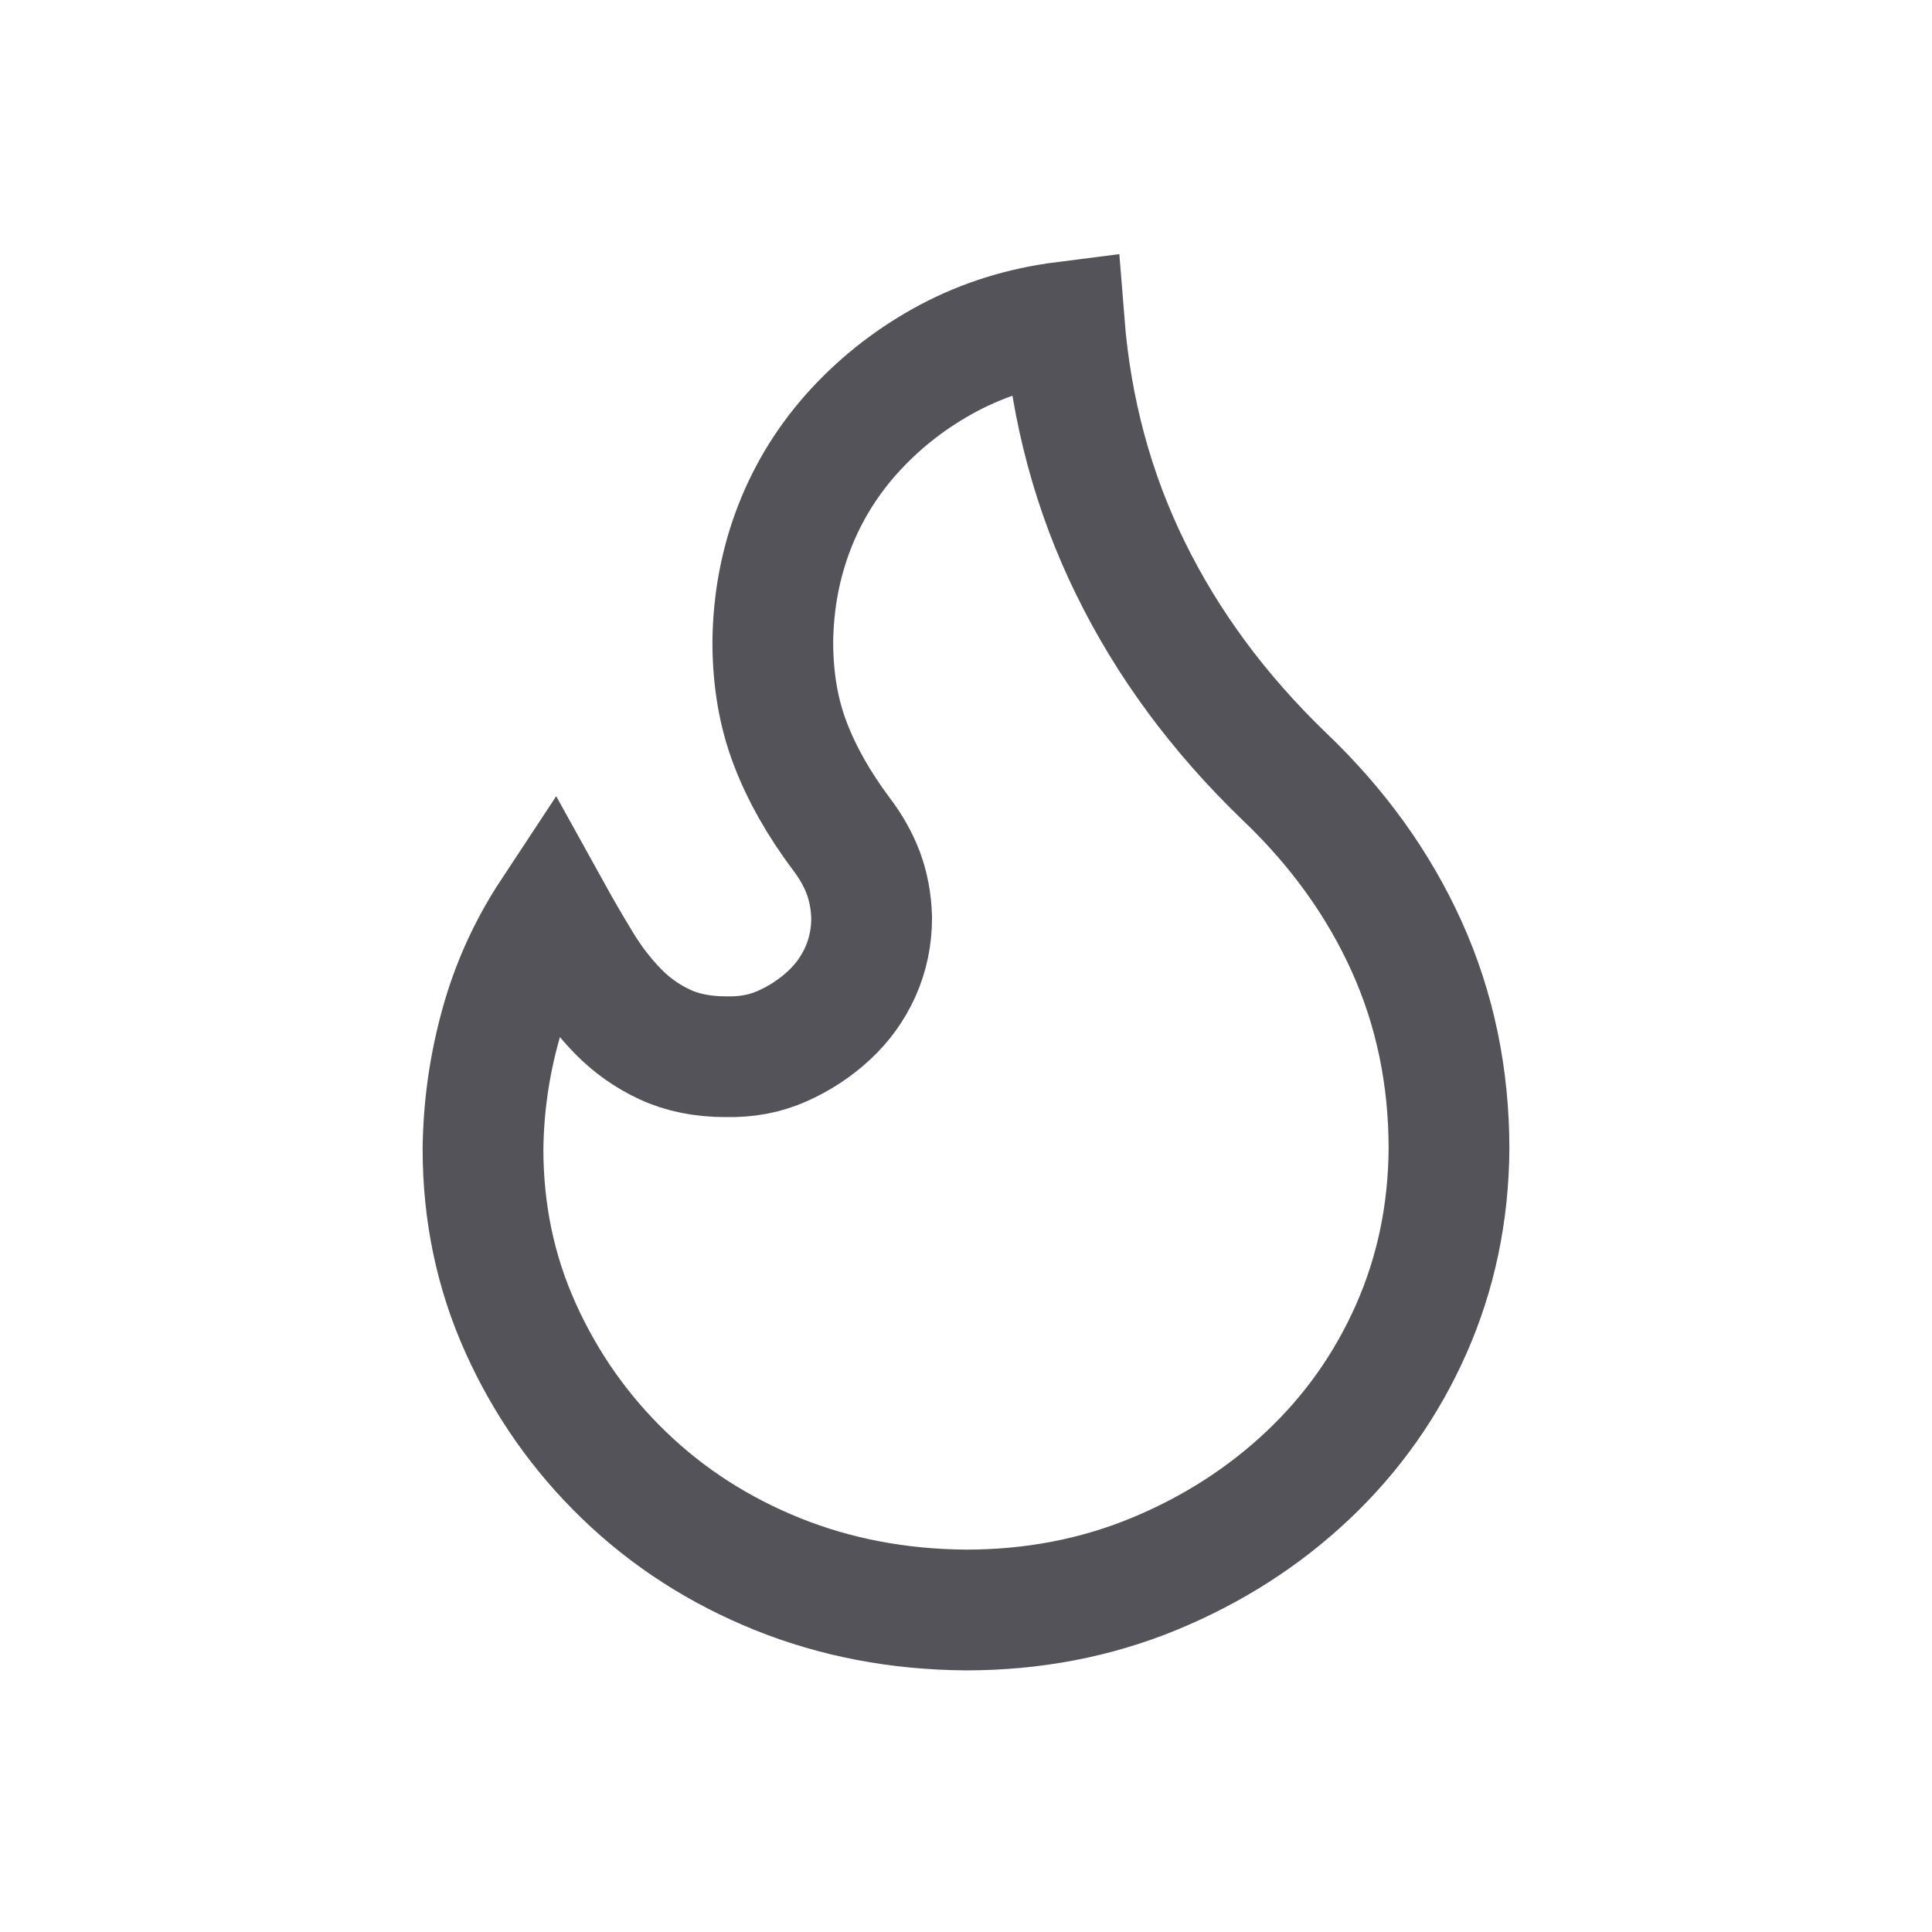 <svg width="24" height="24" viewBox="0 0 24 24" fill="none" xmlns="http://www.w3.org/2000/svg">
<path d="M12 20C12.831 20 13.609 19.851 14.334 19.553C15.059 19.254 15.697 18.846 16.247 18.327C16.797 17.808 17.225 17.202 17.531 16.51C17.837 15.818 17.994 15.072 18 14.273C18 13.372 17.825 12.534 17.475 11.758C17.125 10.983 16.619 10.279 15.956 9.647C15.144 8.865 14.506 8.003 14.044 7.06C13.581 6.118 13.306 5.098 13.219 4C12.7 4.066 12.222 4.215 11.784 4.447C11.347 4.68 10.963 4.975 10.631 5.333C10.3 5.691 10.047 6.094 9.872 6.541C9.697 6.989 9.606 7.466 9.6 7.973C9.6 8.438 9.672 8.859 9.816 9.235C9.959 9.611 10.172 9.987 10.453 10.362C10.572 10.518 10.662 10.679 10.725 10.846C10.787 11.013 10.822 11.198 10.828 11.4C10.828 11.639 10.781 11.863 10.688 12.072C10.594 12.28 10.463 12.462 10.294 12.617C10.125 12.773 9.934 12.898 9.722 12.993C9.509 13.089 9.275 13.133 9.019 13.127C8.731 13.127 8.478 13.077 8.259 12.975C8.041 12.874 7.847 12.737 7.678 12.564C7.509 12.391 7.359 12.197 7.228 11.982C7.097 11.767 6.972 11.553 6.853 11.338C6.566 11.773 6.353 12.242 6.216 12.743C6.078 13.244 6.006 13.754 6 14.273C6 15.066 6.156 15.809 6.469 16.501C6.781 17.193 7.209 17.802 7.753 18.327C8.297 18.852 8.931 19.26 9.656 19.553C10.381 19.845 11.162 19.994 12 20Z" stroke="#535359" stroke-width="1.5"/>
</svg>
